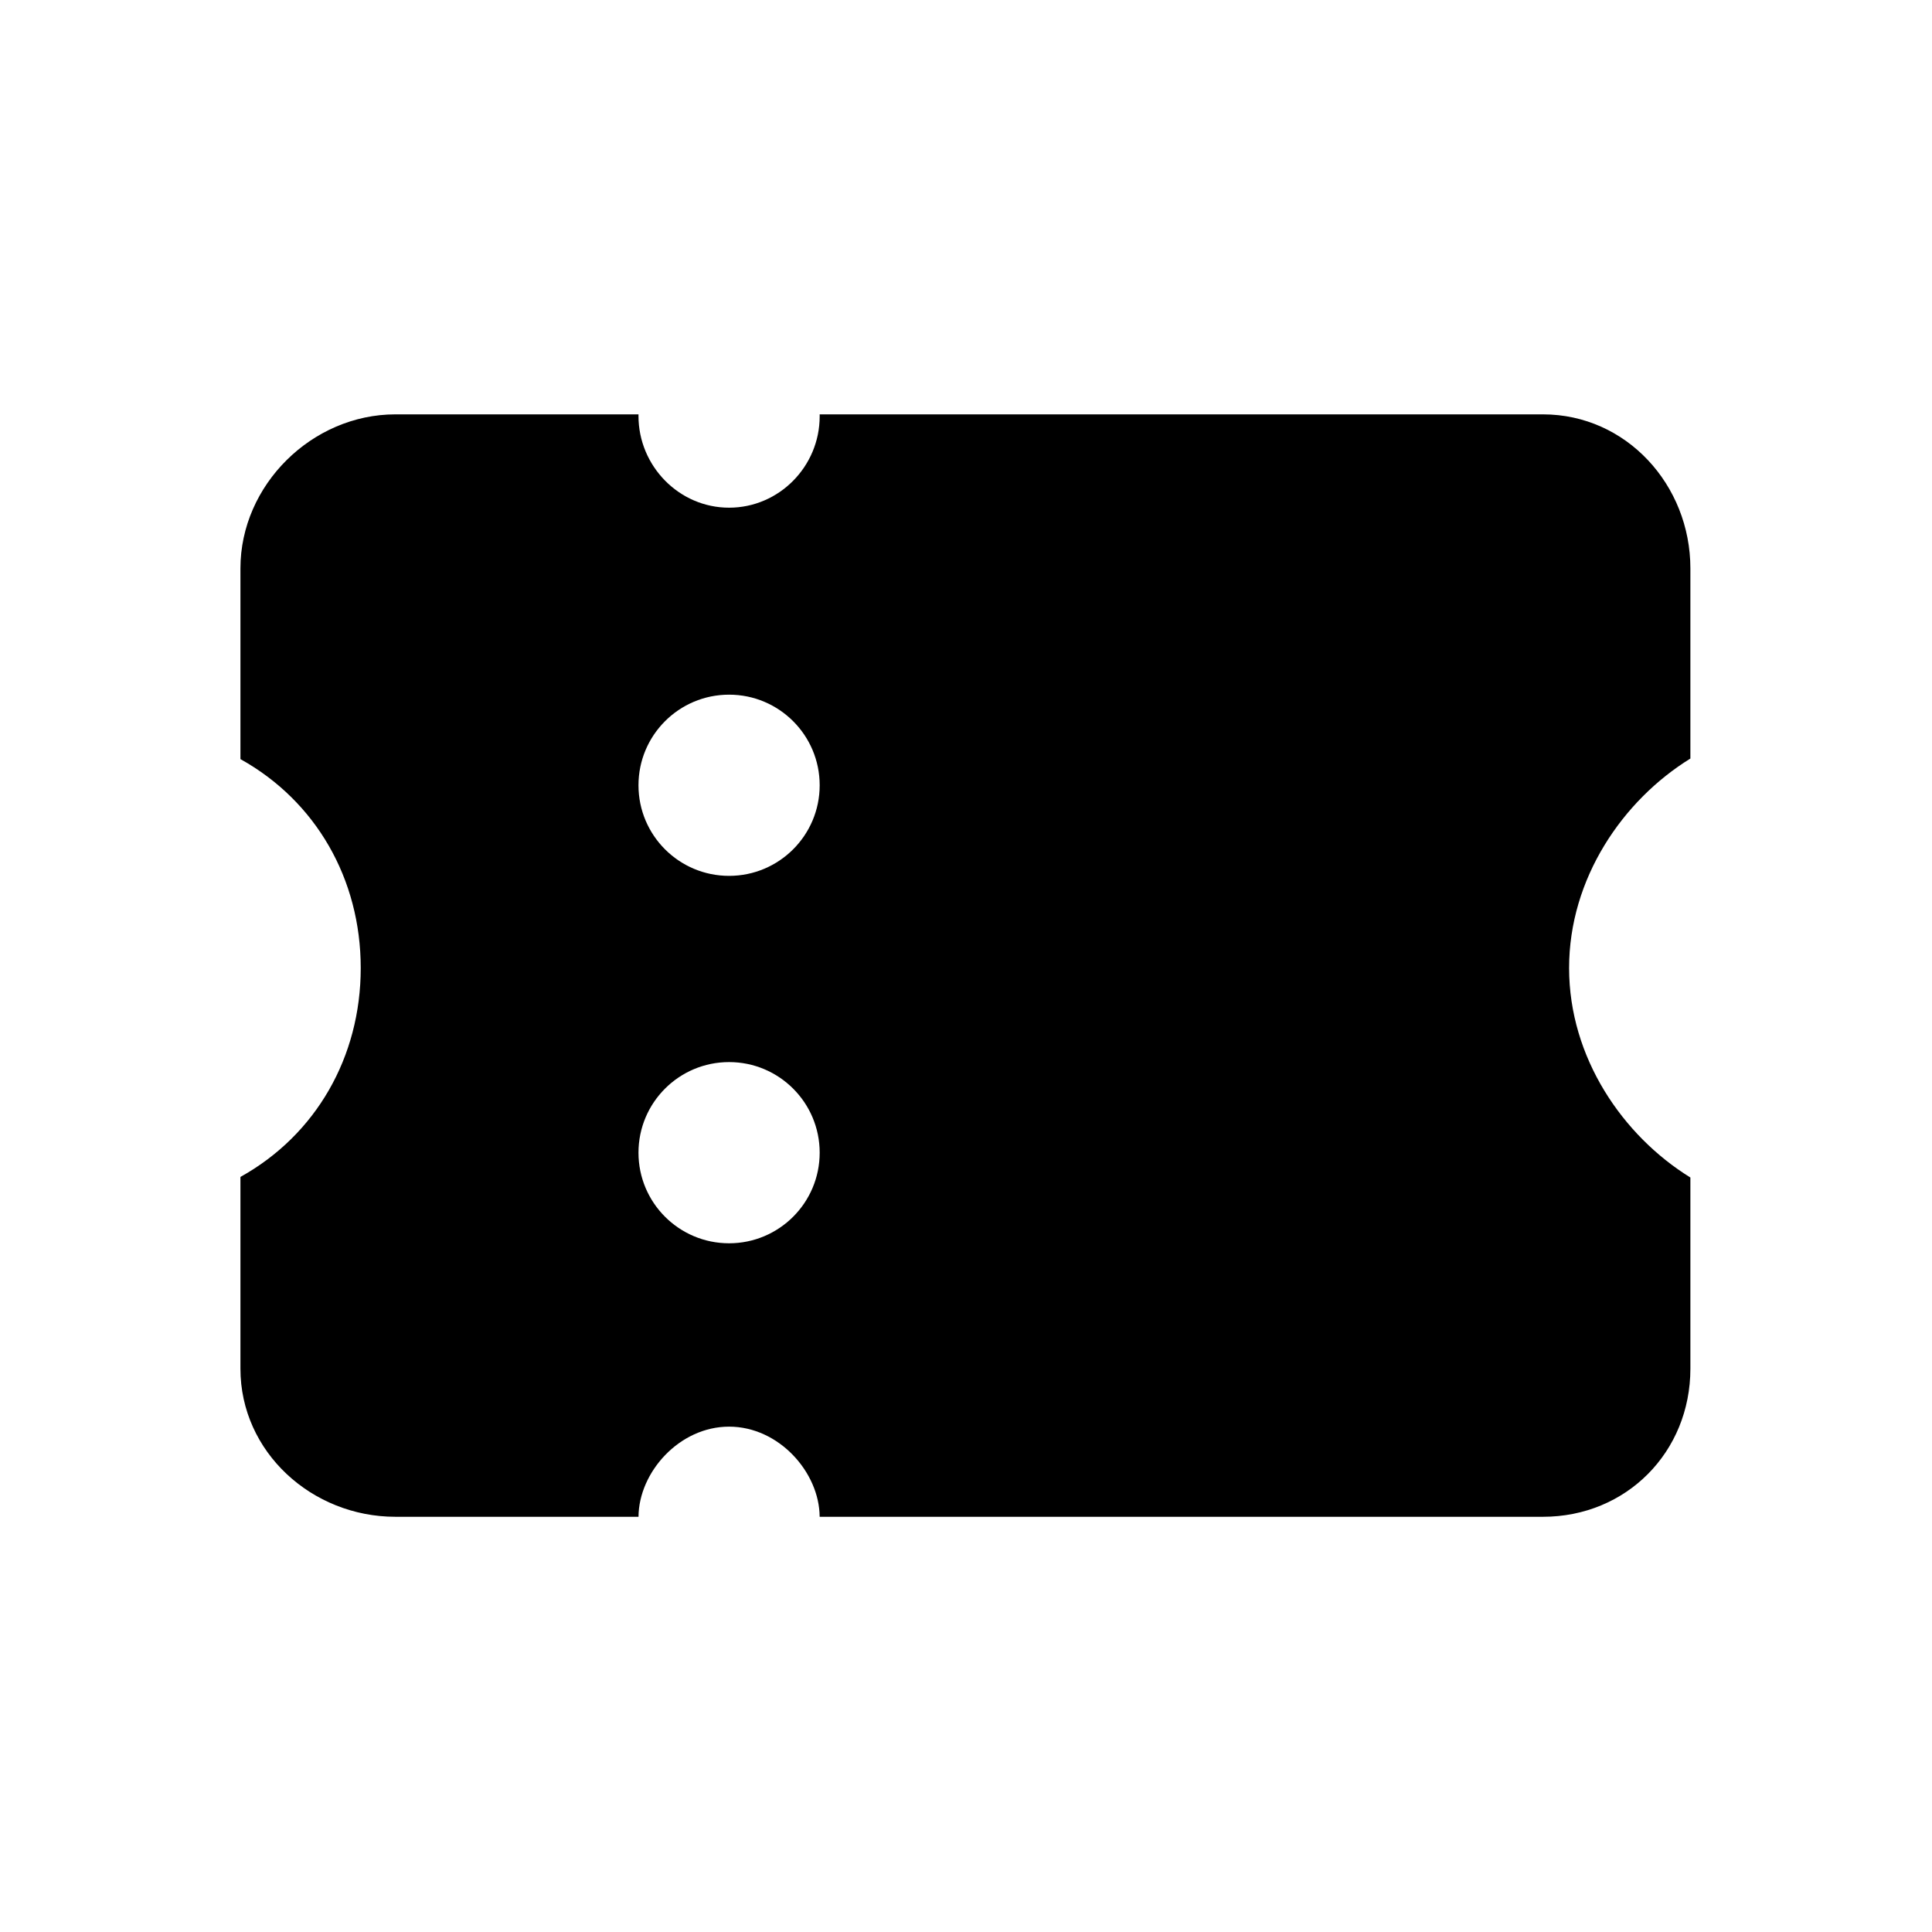 <svg class="messages-tabIcon" width="18px" height="18px" viewBox="0 0 1024 1024" version="1.1" xmlns="http://www.w3.org/2000/svg"><path d="M895.937 402.046 895.937 301.254c0-44.2-33.95-81.634-78.15-81.634L434.433 219.62c0 0 0.012 0.963 0.012 1.045 0 26.52-21.499 48.42-48.019 48.42-26.52 0-48.019-22.1-48.019-48.619 0-0.082 0.011-0.844 0.012-0.844L209.556 219.621c-44.2 0-82.121 37.435-82.121 81.634l0 101.093c39.909 22.18 63.762 63.445 63.762 110.725s-23.853 88.545-63.762 110.725l0 101.619c0 44.2 37.922 78.511 82.121 78.511L338.422 803.929c0.132-23.536 21.568-47.776 48.006-47.776 26.438 0 47.874 24.24 48.006 47.776l383.354 0c44.2 0 78.15-34.311 78.15-78.511l0-101.317c-35.816-22.105-64.287-63.531-64.287-111.027C831.65 465.577 860.122 424.151 895.937 402.046zM386.427 658.966c-26.52 0-48.019-21.499-48.019-48.019 0-26.52 21.499-48.019 48.019-48.019 26.52 0 48.019 21.499 48.019 48.019C434.446 637.468 412.947 658.966 386.427 658.966zM386.427 464.225c-26.52 0-48.019-21.499-48.019-48.019 0-26.52 21.499-48.019 48.019-48.019 26.52 0 48.019 21.499 48.019 48.019C434.446 442.726 412.947 464.225 386.427 464.225z" /></svg>